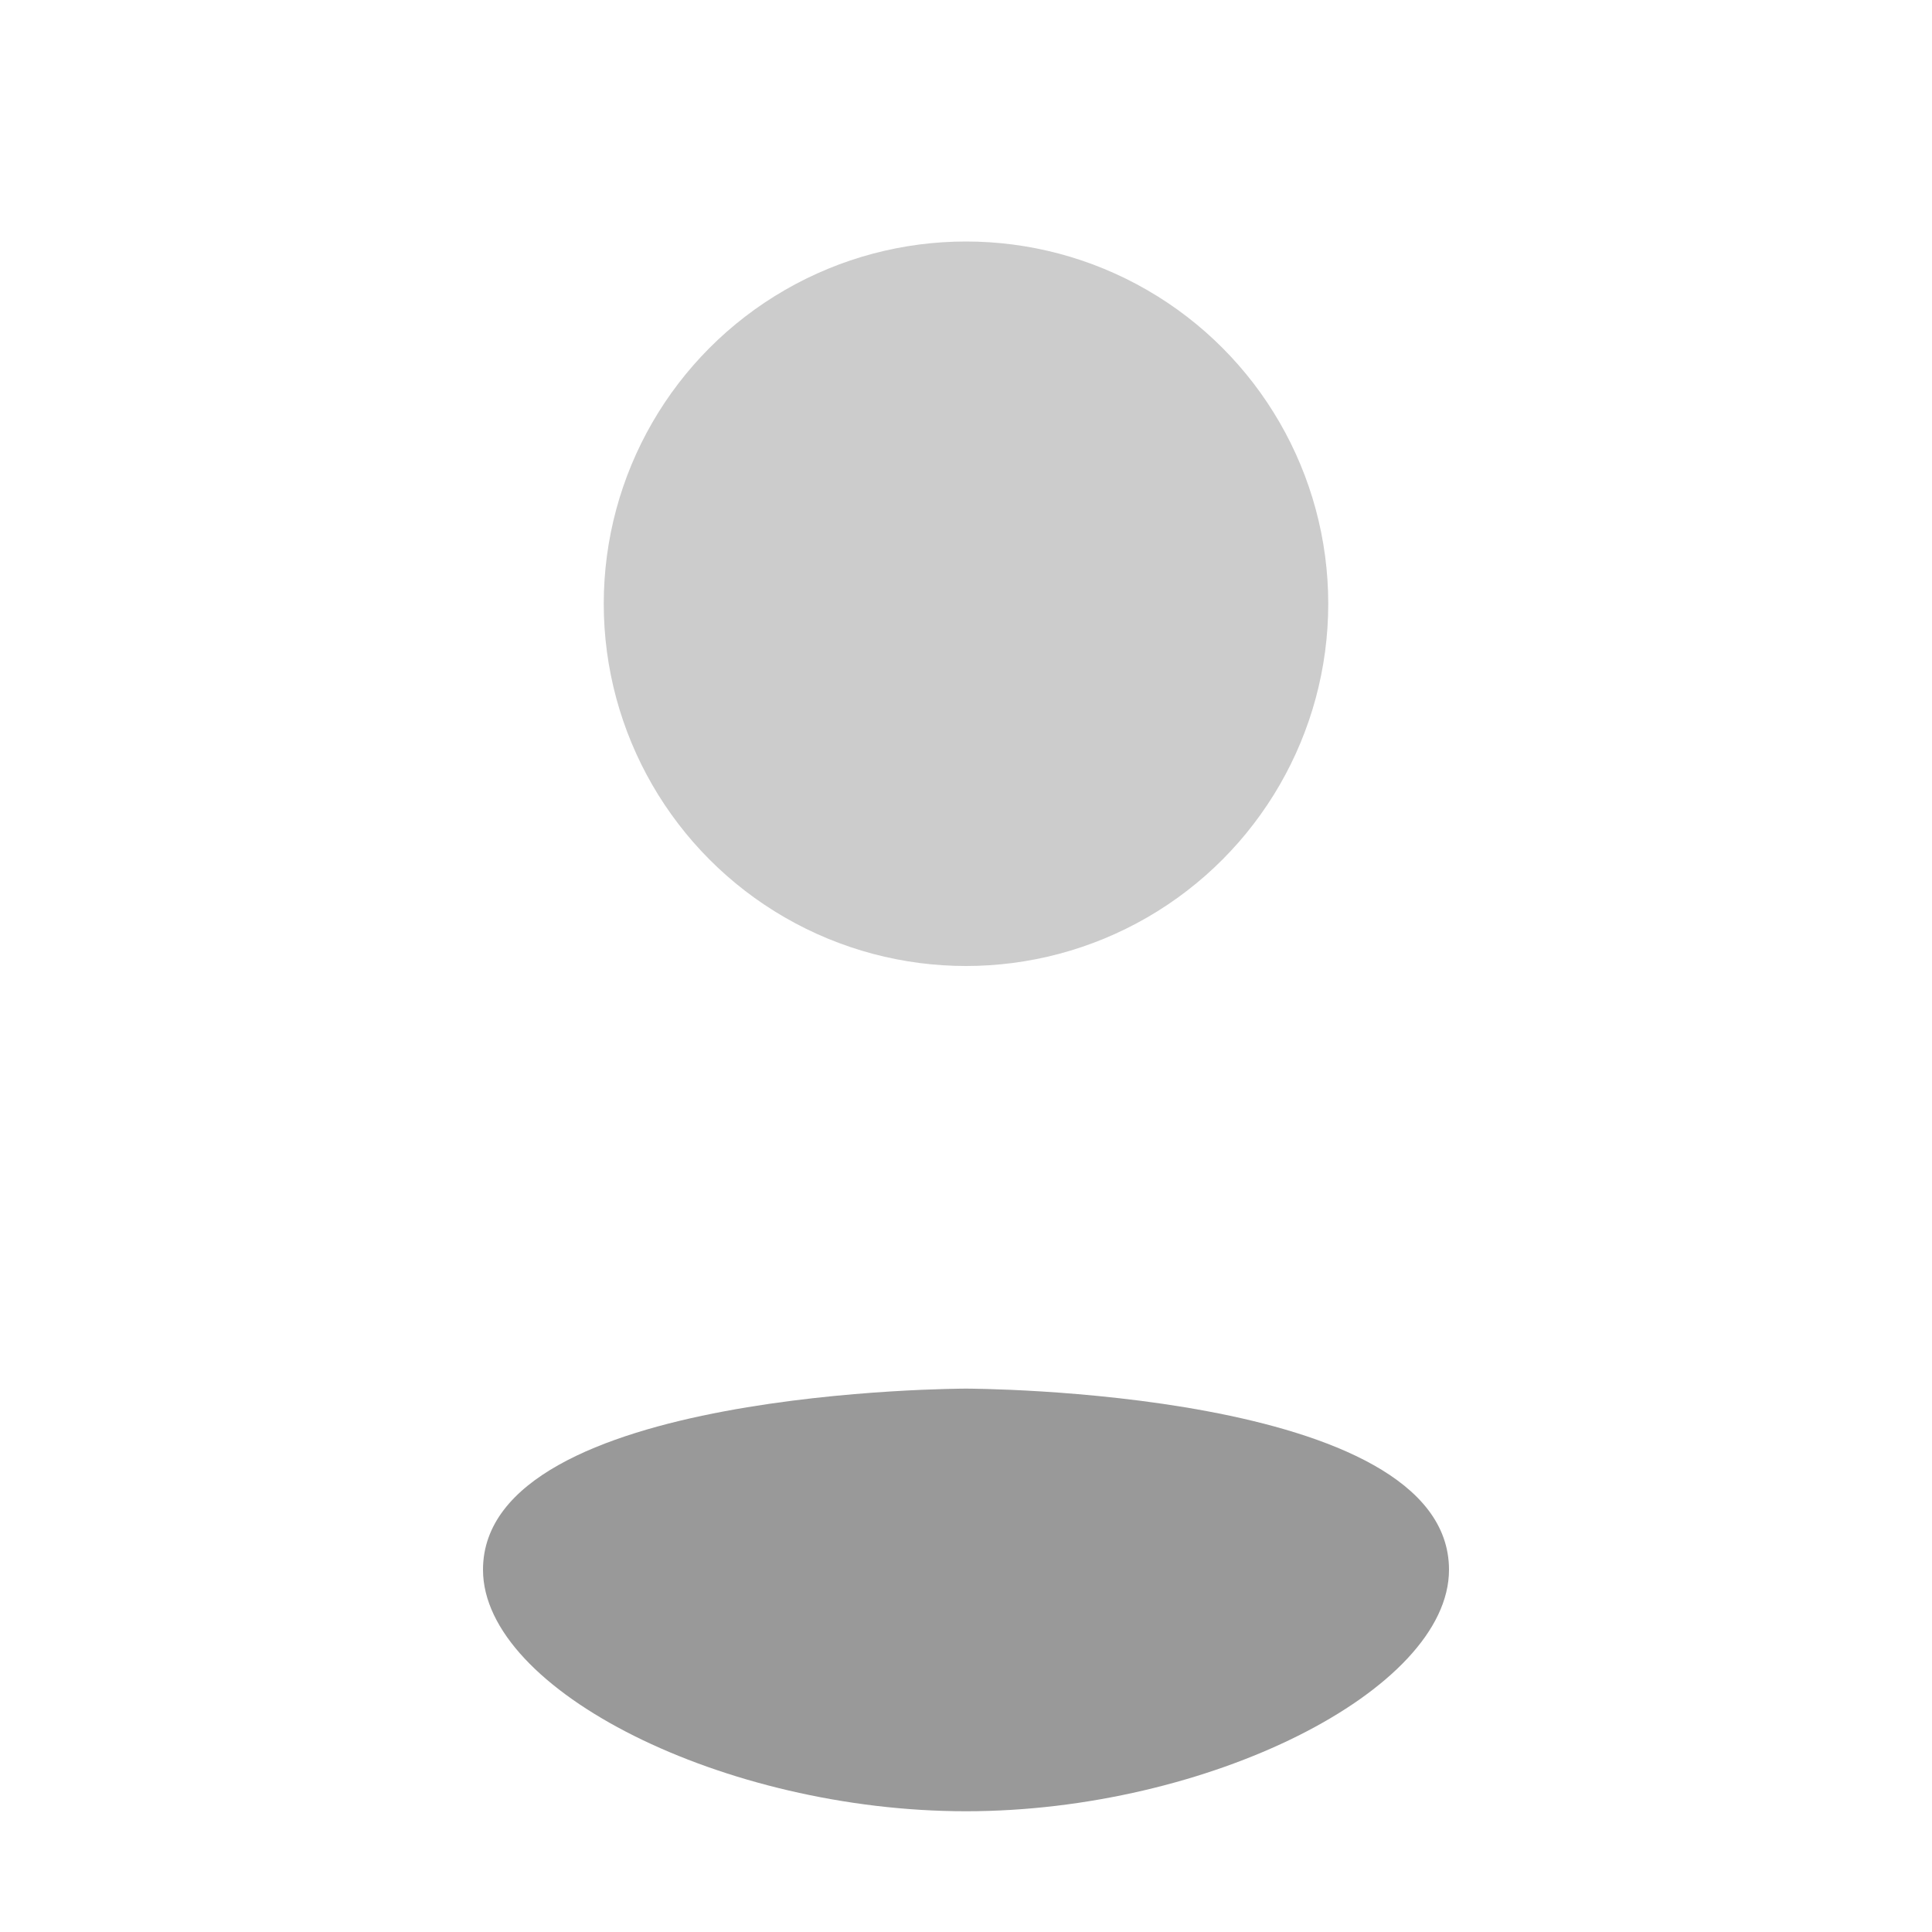 <svg xmlns="http://www.w3.org/2000/svg" viewBox="0 0 64 64" width="64" height="64">
  <circle cx="32" cy="20" r="12" fill="#ccc"/>
  <path d="M16 52c0-6 16-6 16-6s16 0 16 6c0 4-8 8-16 8s-16-4-16-8z" fill="#999"/>
</svg>
